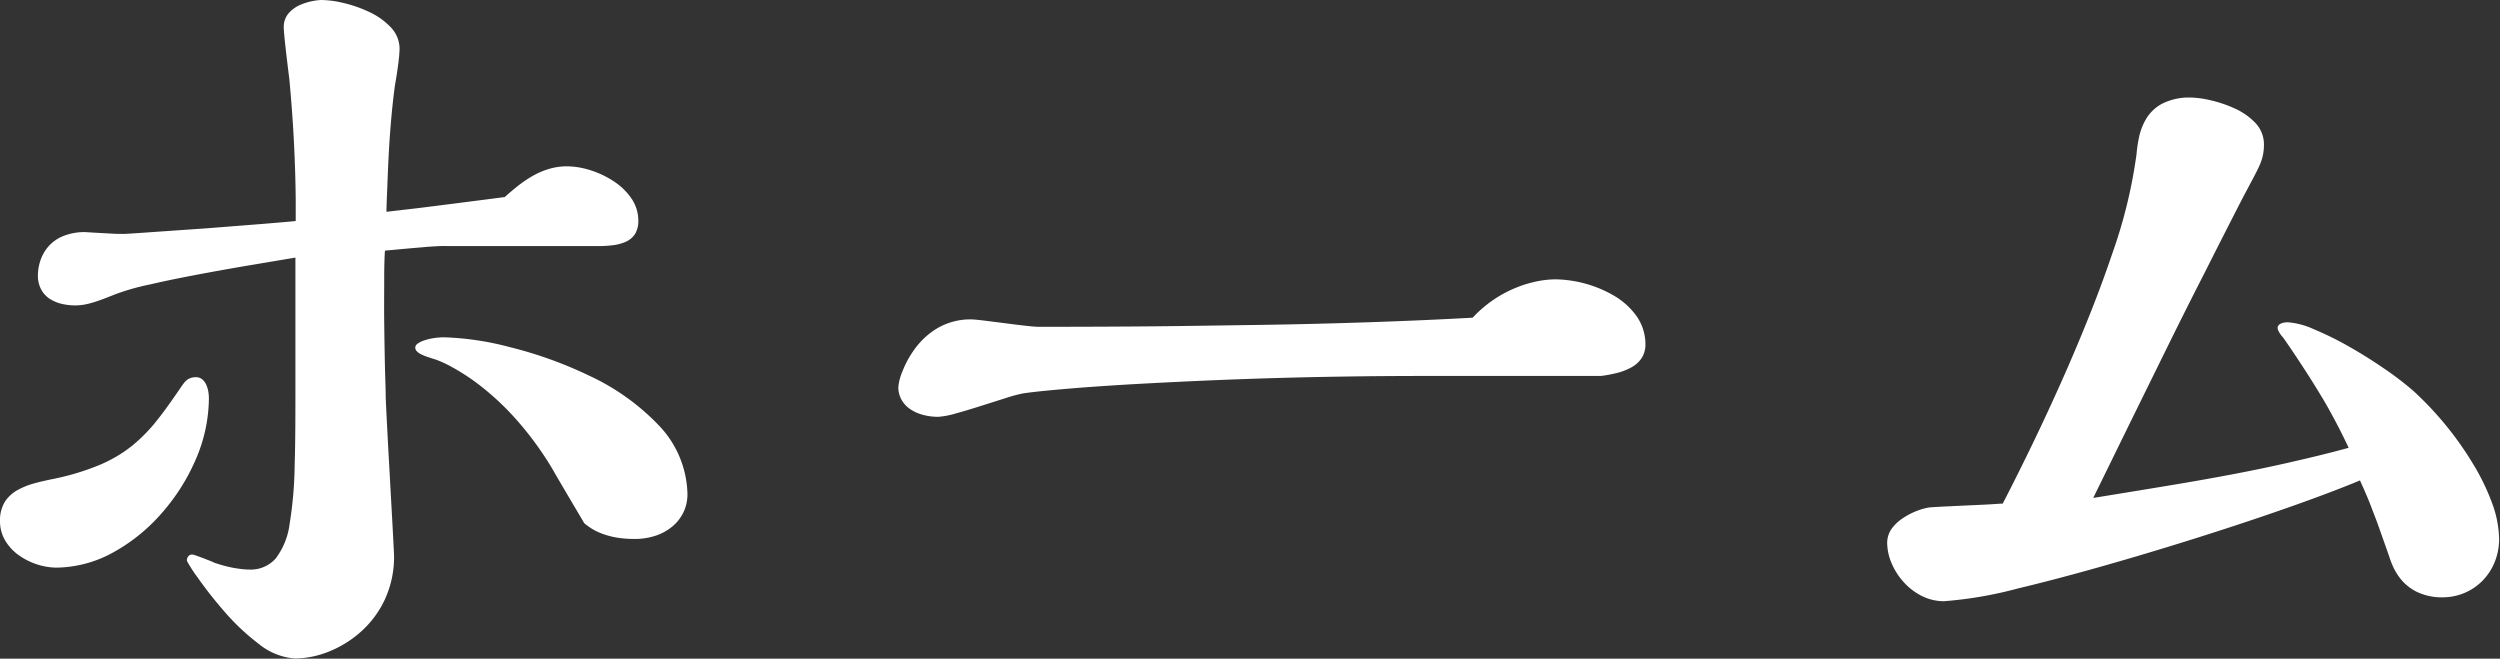 <svg xmlns="http://www.w3.org/2000/svg" width="43.083" height="11.351" viewBox="0 0 43.083 11.351">
  <rect x="0" y="0" width="43.083" height="11.351" fill="#333333" stroke="none"/>
  <path id="パス_3646" data-name="パス 3646" d="M11.847,8.517a1.76,1.76,0,0,0-.5-1.193,3.947,3.947,0,0,0-1.183-.845,7.1,7.1,0,0,0-1.39-.5,4.975,4.975,0,0,0-1.121-.166,1.174,1.174,0,0,0-.179.014.961.961,0,0,0-.159.038A.416.416,0,0,0,7.2,5.92a.091.091,0,0,0-.044.068.094.094,0,0,0,.026.064.246.246,0,0,0,.072.052.89.89,0,0,0,.111.046c.043.015.091.03.143.046a1.868,1.868,0,0,1,.259.118,3.608,3.608,0,0,1,.493.32,4.615,4.615,0,0,1,.625.582,5.582,5.582,0,0,1,.655.9c.008.016.044.078.094.163l.176.3.173.292c.048.081.081.137.085.145a1.05,1.05,0,0,0,.169.117,1.108,1.108,0,0,0,.2.085,1.371,1.371,0,0,0,.23.052,1.906,1.906,0,0,0,.268.018,1.141,1.141,0,0,0,.372-.059.876.876,0,0,0,.288-.163.729.729,0,0,0,.186-.244A.712.712,0,0,0,11.847,8.517ZM5.091,6.564c0,.56,0,1.044-.013,1.453A6.85,6.85,0,0,1,4.991,9.03a1.247,1.247,0,0,1-.238.592.574.574,0,0,1-.463.193A1.309,1.309,0,0,1,4.113,9.8C4.055,9.793,4,9.782,3.946,9.77s-.1-.025-.142-.037L3.7,9.7c-.016-.008-.046-.021-.083-.036l-.122-.048-.116-.042a.341.341,0,0,0-.065-.018.09.09,0,0,0-.049.013.089.089,0,0,0-.029.031.133.133,0,0,0-.014.037.143.143,0,0,0,0,.031,2.426,2.426,0,0,0,.178.276,6.992,6.992,0,0,0,.451.576,3.9,3.9,0,0,0,.6.57,1.125,1.125,0,0,0,.628.258,1.607,1.607,0,0,0,.578-.115,1.861,1.861,0,0,0,.554-.339,1.719,1.719,0,0,0,.416-.552,1.752,1.752,0,0,0,.164-.755c0-.024-.008-.18-.02-.408s-.029-.526-.046-.835-.035-.629-.049-.9-.025-.489-.029-.6c0-.132-.009-.329-.014-.557s-.009-.487-.012-.743,0-.509,0-.725.005-.4.013-.5l.437-.04.294-.025c.081-.006.149-.01.213-.013s.125,0,.193,0h2.514a2.16,2.16,0,0,0,.268-.014.788.788,0,0,0,.23-.06.368.368,0,0,0,.161-.135A.434.434,0,0,0,11,3.794a.674.674,0,0,0-.123-.381,1.1,1.1,0,0,0-.307-.293,1.6,1.6,0,0,0-.4-.188,1.378,1.378,0,0,0-.4-.066,1.1,1.1,0,0,0-.316.047,1.345,1.345,0,0,0-.28.122,2.091,2.091,0,0,0-.25.17c-.079.062-.154.127-.226.191l-.417.054-.492.063-.546.069L6.66,3.65c0-.112.008-.253.014-.415s.013-.343.023-.536.023-.4.041-.605.04-.418.068-.622c.012-.068.023-.134.033-.2s.018-.122.025-.177.013-.106.016-.15.006-.084.006-.116A.539.539,0,0,0,6.73.466a1.206,1.206,0,0,0-.368-.26A2.208,2.208,0,0,0,5.918.051,1.733,1.733,0,0,0,5.539,0,.885.885,0,0,0,5.4.016a1.041,1.041,0,0,0-.221.066.563.563,0,0,0-.2.141.357.357,0,0,0-.089.241c0,.036.005.1.013.183s.018.176.029.271.023.19.032.268l.022.174c.028.3.049.574.065.831s.026.491.033.7.011.393.012.547,0,.279,0,.371c-.072.008-.283.026-.562.049l-.967.076L2.619,4c-.263.019-.45.031-.49.031L2,4.03l-.2-.011-.2-.011L1.473,4a.981.981,0,0,0-.4.075.67.67,0,0,0-.251.187.719.719,0,0,0-.131.244.832.832,0,0,0-.038.246A.5.5,0,0,0,.716,5a.441.441,0,0,0,.153.157.666.666,0,0,0,.207.082,1.006,1.006,0,0,0,.222.024.874.874,0,0,0,.144-.012,1.255,1.255,0,0,0,.153-.036c.054-.016.112-.036.177-.06s.136-.052.216-.084A4.009,4.009,0,0,1,2.594,4.9c.264-.062.575-.124.89-.183s.635-.115.917-.162l.69-.116Zm-1.953.08c-.148.216-.28.408-.416.579a2.824,2.824,0,0,1-.437.452,2.373,2.373,0,0,1-.575.34,4.344,4.344,0,0,1-.83.246c-.092.02-.193.041-.293.07A1.25,1.25,0,0,0,.3,8.447a.611.611,0,0,0-.216.2A.614.614,0,0,0,0,8.982a.658.658,0,0,0,.094.341.837.837,0,0,0,.238.251,1.147,1.147,0,0,0,.316.155,1.107,1.107,0,0,0,.328.053,2.064,2.064,0,0,0,.978-.264,3.068,3.068,0,0,0,.84-.683A3.481,3.481,0,0,0,3.381,7.9,2.691,2.691,0,0,0,3.6,6.868a.694.694,0,0,0-.01-.118.5.5,0,0,0-.036-.12.25.25,0,0,0-.069-.093A.171.171,0,0,0,3.378,6.5a.287.287,0,0,0-.092.014.214.214,0,0,0-.065.035.292.292,0,0,0-.047.047C3.162,6.611,3.15,6.628,3.138,6.644ZM25.376,5.475c-.572.032-1.181.058-1.808.079S22.3,5.591,21.65,5.6s-1.294.02-1.925.025-1.245.007-1.826.007c-.048,0-.135-.008-.241-.02s-.231-.028-.355-.044l-.349-.044c-.1-.012-.183-.02-.223-.02a1.126,1.126,0,0,0-.587.158,1.314,1.314,0,0,0-.386.36,1.707,1.707,0,0,0-.212.393.883.883,0,0,0-.065.257.442.442,0,0,0,.054.215.483.483,0,0,0,.147.161.7.7,0,0,0,.219.1,1.007,1.007,0,0,0,.27.035,1.412,1.412,0,0,0,.3-.058c.13-.035.283-.082.435-.13l.429-.136a2.555,2.555,0,0,1,.279-.076c.084-.016.318-.043.682-.075s.859-.068,1.463-.1,1.319-.066,2.123-.09,1.7-.039,2.664-.039h3.042a2.263,2.263,0,0,0,.275-.051,1.044,1.044,0,0,0,.247-.095.5.5,0,0,0,.178-.158.424.424,0,0,0,.068-.24.845.845,0,0,0-.157-.493,1.256,1.256,0,0,0-.391-.35,2.074,2.074,0,0,0-1-.278,1.622,1.622,0,0,0-.313.033,2.025,2.025,0,0,0-.364.109,2.105,2.105,0,0,0-.748.514Zm13.977.352c.14.2.261.384.369.55s.2.316.288.461.164.285.24.428.149.29.225.451c-.364.1-.691.177-1.01.25s-.628.137-.957.2-.678.125-1.074.191-.841.139-1.361.223l.637-1.3q.319-.648.64-1.3T37.993,4.7q.325-.645.655-1.288l.186-.35c.049-.093.085-.165.112-.228A.835.835,0,0,0,39,2.66a.909.909,0,0,0,.015-.179.536.536,0,0,0-.153-.368,1.135,1.135,0,0,0-.36-.248,2.12,2.12,0,0,0-.42-.14,1.629,1.629,0,0,0-.333-.044,1.022,1.022,0,0,0-.492.108.707.707,0,0,0-.273.261,1.052,1.052,0,0,0-.123.321,2.424,2.424,0,0,0-.042.288,8.539,8.539,0,0,1-.421,1.72c-.211.628-.475,1.284-.738,1.891s-.526,1.163-.735,1.59-.364.727-.412.819c-.052,0-.146.009-.261.015l-.384.018-.378.018c-.111.006-.2.011-.243.015a1.008,1.008,0,0,0-.207.057,1.2,1.2,0,0,0-.237.121.735.735,0,0,0-.2.184.425.425,0,0,0-.081.246.919.919,0,0,0,.076.353,1.156,1.156,0,0,0,.208.325,1.061,1.061,0,0,0,.31.238.855.855,0,0,0,.382.092,6.945,6.945,0,0,0,1.285-.222c.581-.138,1.282-.329,2.007-.543s1.475-.451,2.154-.681,1.286-.452,1.726-.636c.036.08.068.151.1.226s.065.153.1.247.079.2.129.343.109.306.181.514a1.392,1.392,0,0,0,.066.168.992.992,0,0,0,.15.23.823.823,0,0,0,.27.2.994.994,0,0,0,.426.087.978.978,0,0,0,.382-.077.953.953,0,0,0,.31-.212.981.981,0,0,0,.208-.32,1.068,1.068,0,0,0,.076-.4,1.88,1.88,0,0,0-.125-.625,3.814,3.814,0,0,0-.332-.678A5.7,5.7,0,0,0,41.594,6.74a5.475,5.475,0,0,0-.507-.388c-.194-.134-.407-.267-.616-.385a5.408,5.408,0,0,0-.6-.295,1.317,1.317,0,0,0-.444-.118.366.366,0,0,0-.068.006.217.217,0,0,0-.056.018.106.106,0,0,0-.038.03.069.069,0,0,0-.014.042.11.11,0,0,0,.008.039.28.28,0,0,0,.022.043c.009.015.02.031.031.046Z" fill="#fff"/>
</svg>
